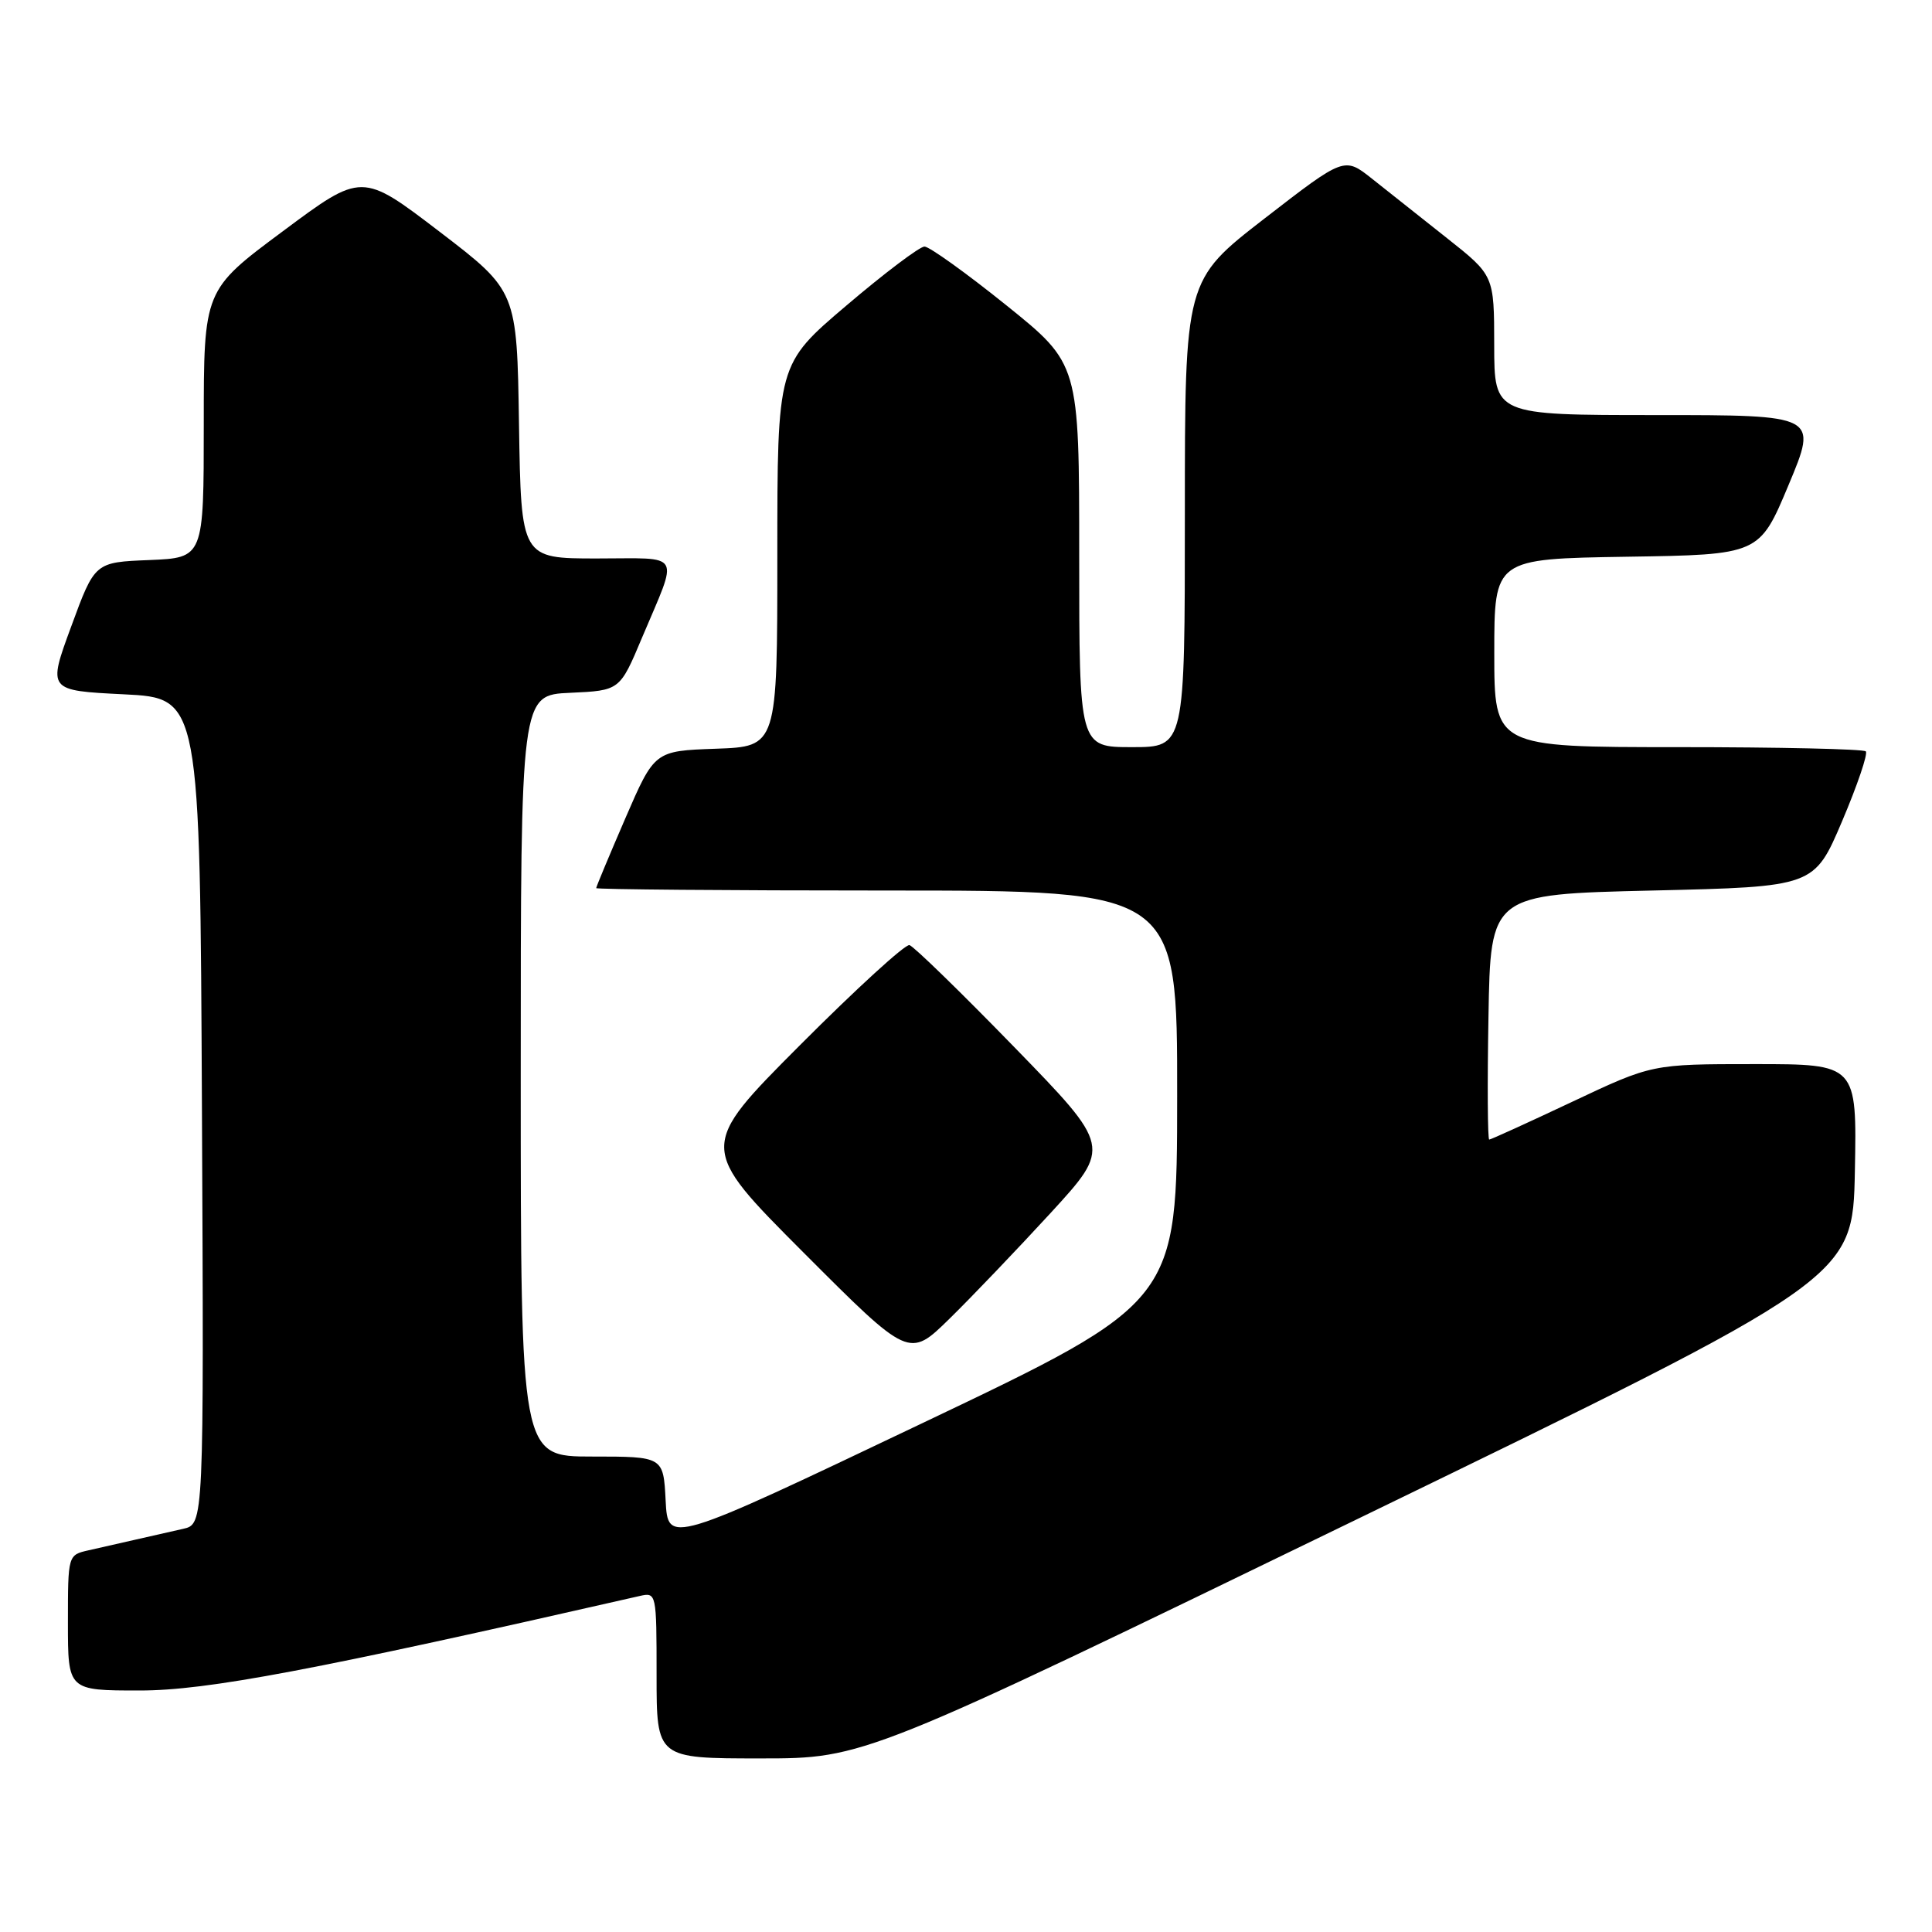 <?xml version="1.0" encoding="UTF-8" standalone="no"?>
<!DOCTYPE svg PUBLIC "-//W3C//DTD SVG 1.1//EN" "http://www.w3.org/Graphics/SVG/1.1/DTD/svg11.dtd" >
<svg xmlns="http://www.w3.org/2000/svg" xmlns:xlink="http://www.w3.org/1999/xlink" version="1.1" viewBox="0 0 256 256">
 <g >
 <path fill="currentColor"
d=" M 180.01 201.21 C 245.50 169.42 245.50 169.42 245.78 155.21 C 246.05 141.00 246.05 141.00 232.48 141.00 C 218.90 141.00 218.90 141.00 208.31 146.00 C 202.48 148.75 197.54 151.00 197.33 151.00 C 197.12 151.00 197.07 143.69 197.23 134.75 C 197.50 118.50 197.50 118.50 218.95 118.00 C 240.39 117.50 240.39 117.50 244.09 108.81 C 246.12 104.03 247.53 99.87 247.23 99.56 C 246.92 99.25 235.72 99.00 222.33 99.00 C 198.00 99.00 198.00 99.00 198.00 86.52 C 198.00 74.05 198.00 74.05 215.56 73.77 C 233.13 73.50 233.13 73.50 237.00 64.25 C 240.87 55.00 240.87 55.00 219.44 55.00 C 198.00 55.00 198.00 55.00 197.99 45.75 C 197.98 36.50 197.98 36.50 191.74 31.56 C 188.31 28.84 183.84 25.30 181.81 23.69 C 178.13 20.77 178.13 20.77 167.56 28.95 C 157.00 37.13 157.00 37.13 157.00 68.07 C 157.00 99.00 157.00 99.00 150.00 99.00 C 143.00 99.00 143.00 99.00 143.00 73.61 C 143.00 48.22 143.00 48.22 133.33 40.44 C 128.02 36.17 123.14 32.67 122.50 32.67 C 121.86 32.67 117.21 36.18 112.17 40.47 C 103.00 48.26 103.00 48.26 103.00 73.59 C 103.00 98.92 103.00 98.92 94.86 99.21 C 86.73 99.50 86.73 99.50 82.86 108.43 C 80.74 113.34 79.00 117.50 79.00 117.68 C 79.00 117.85 96.32 118.00 117.50 118.00 C 156.00 118.00 156.00 118.00 155.98 145.25 C 155.97 172.50 155.97 172.50 122.23 188.57 C 88.50 204.64 88.50 204.64 88.20 198.82 C 87.90 193.00 87.90 193.00 78.45 193.00 C 69.00 193.00 69.00 193.00 69.00 142.55 C 69.00 92.09 69.00 92.09 75.56 91.80 C 82.13 91.50 82.13 91.50 85.07 84.50 C 89.95 72.93 90.56 74.00 79.09 74.00 C 69.05 74.00 69.05 74.00 68.77 56.27 C 68.50 38.55 68.50 38.55 58.23 30.69 C 47.95 22.84 47.95 22.84 37.48 30.64 C 27.00 38.43 27.00 38.43 27.00 56.17 C 27.00 73.91 27.00 73.91 19.78 74.21 C 12.56 74.50 12.56 74.50 9.44 83.00 C 6.31 91.50 6.31 91.50 16.41 92.00 C 26.50 92.50 26.50 92.50 26.76 147.23 C 27.02 201.96 27.02 201.96 24.26 202.58 C 22.74 202.92 19.93 203.56 18.00 204.00 C 16.07 204.44 13.26 205.08 11.75 205.42 C 9.00 206.04 9.00 206.04 9.00 215.02 C 9.00 224.00 9.00 224.00 18.50 224.00 C 27.44 224.00 41.51 221.34 84.75 211.48 C 86.98 210.97 87.00 211.07 87.00 221.98 C 87.00 233.00 87.00 233.00 100.76 233.00 C 114.52 233.00 114.52 233.00 180.01 201.21 Z  M 139.21 160.73 C 147.25 151.96 147.25 151.96 134.38 138.73 C 127.30 131.45 121.06 125.38 120.51 125.23 C 119.95 125.08 113.43 131.04 106.01 138.48 C 92.53 152.00 92.53 152.00 106.49 165.99 C 120.46 179.98 120.46 179.98 125.81 174.74 C 128.75 171.86 134.78 165.55 139.21 160.73 Z "/>
</g>
</svg>